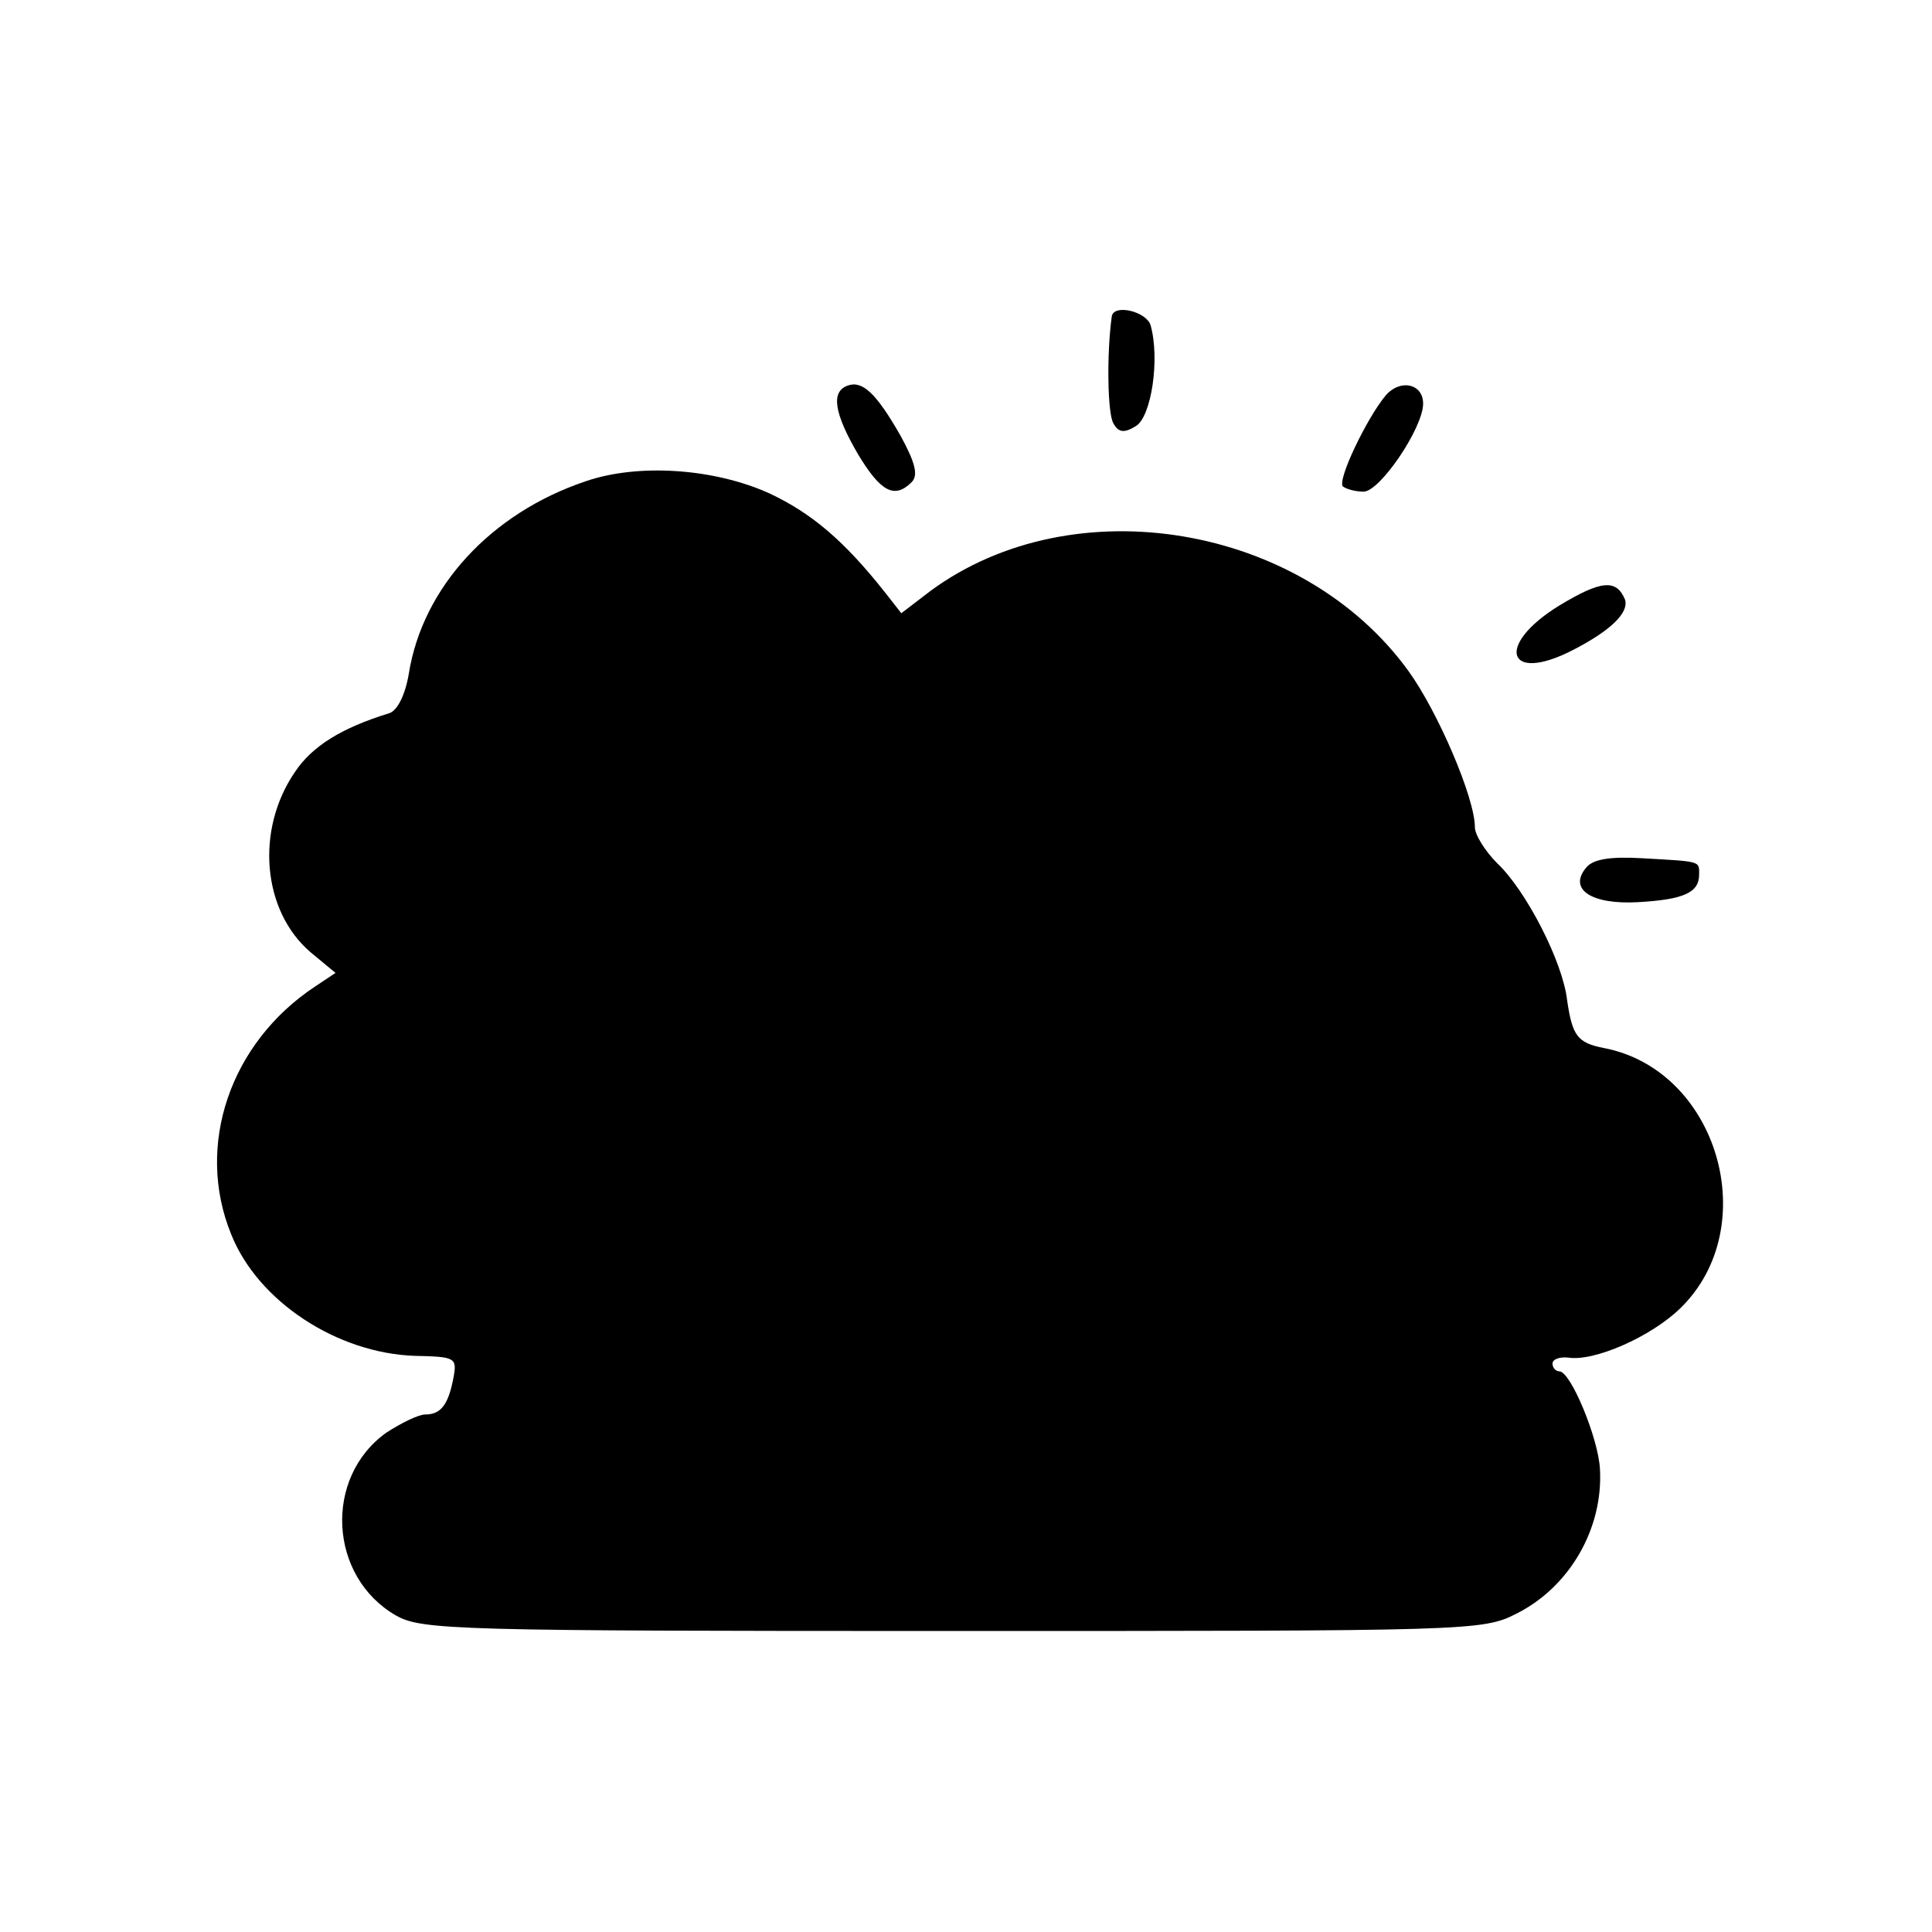 <?xml version="1.0" standalone="no"?>
<!DOCTYPE svg PUBLIC "-//W3C//DTD SVG 20010904//EN"
 "http://www.w3.org/TR/2001/REC-SVG-20010904/DTD/svg10.dtd">
<svg version="1.0" xmlns="http://www.w3.org/2000/svg"
 width="224pt" height="224pt" viewBox="0 0 224 224"
 preserveAspectRatio="xMidYMid meet">
<g transform="translate(0,224) scale(0.1,-0.1)"
fill="#000000" stroke="none">
<path d="M1289 1873 c-6 -43 -5 -113 2 -124 6 -11 13 -11 26 -3 18 11 28 78
17 117 -5 16 -43 25 -45 10z"/>
<path d="M983 1793 c-20 -7 -16 -32 12 -80 26 -43 42 -52 62 -32 8 8 4 23 -13
54 -28 49 -44 64 -61 58z"/>
<path d="M1607 1782 c-22 -26 -57 -99 -50 -106 4 -3 14 -6 24 -6 19 0 69 74
69 102 0 23 -26 29 -43 10z"/>
<path d="M679 1682 c-110 -37 -189 -123 -205 -223 -4 -24 -13 -43 -23 -46 -55
-17 -89 -38 -109 -68 -46 -67 -38 -161 18 -209 l29 -24 -24 -16 c-98 -65 -139
-184 -97 -287 31 -78 123 -138 213 -141 46 -1 49 -2 45 -24 -6 -33 -15 -44
-33 -44 -8 0 -28 -10 -45 -21 -73 -52 -67 -167 11 -212 30 -17 70 -18 645 -18
599 0 615 0 654 20 62 31 101 99 97 168 -2 36 -34 113 -47 113 -4 0 -8 4 -8 9
0 5 8 8 18 7 30 -5 96 24 130 57 97 94 44 277 -89 302 -30 6 -36 14 -42 55 -5
45 -48 128 -81 159 -14 14 -26 33 -26 42 0 34 -43 134 -77 181 -123 170 -388
215 -554 93 l-34 -26 -18 23 c-48 61 -86 93 -135 116 -64 29 -152 35 -213 14z"/>
<path d="M1808 1538 c-75 -46 -61 -91 15 -52 45 23 66 44 61 59 -10 24 -28 22
-76 -7z"/>
<path d="M1839 1234 c-21 -25 6 -43 60 -40 53 3 71 11 71 32 0 16 3 15 -67 19
-36 2 -56 -1 -64 -11z"/>
</g>
</svg>
